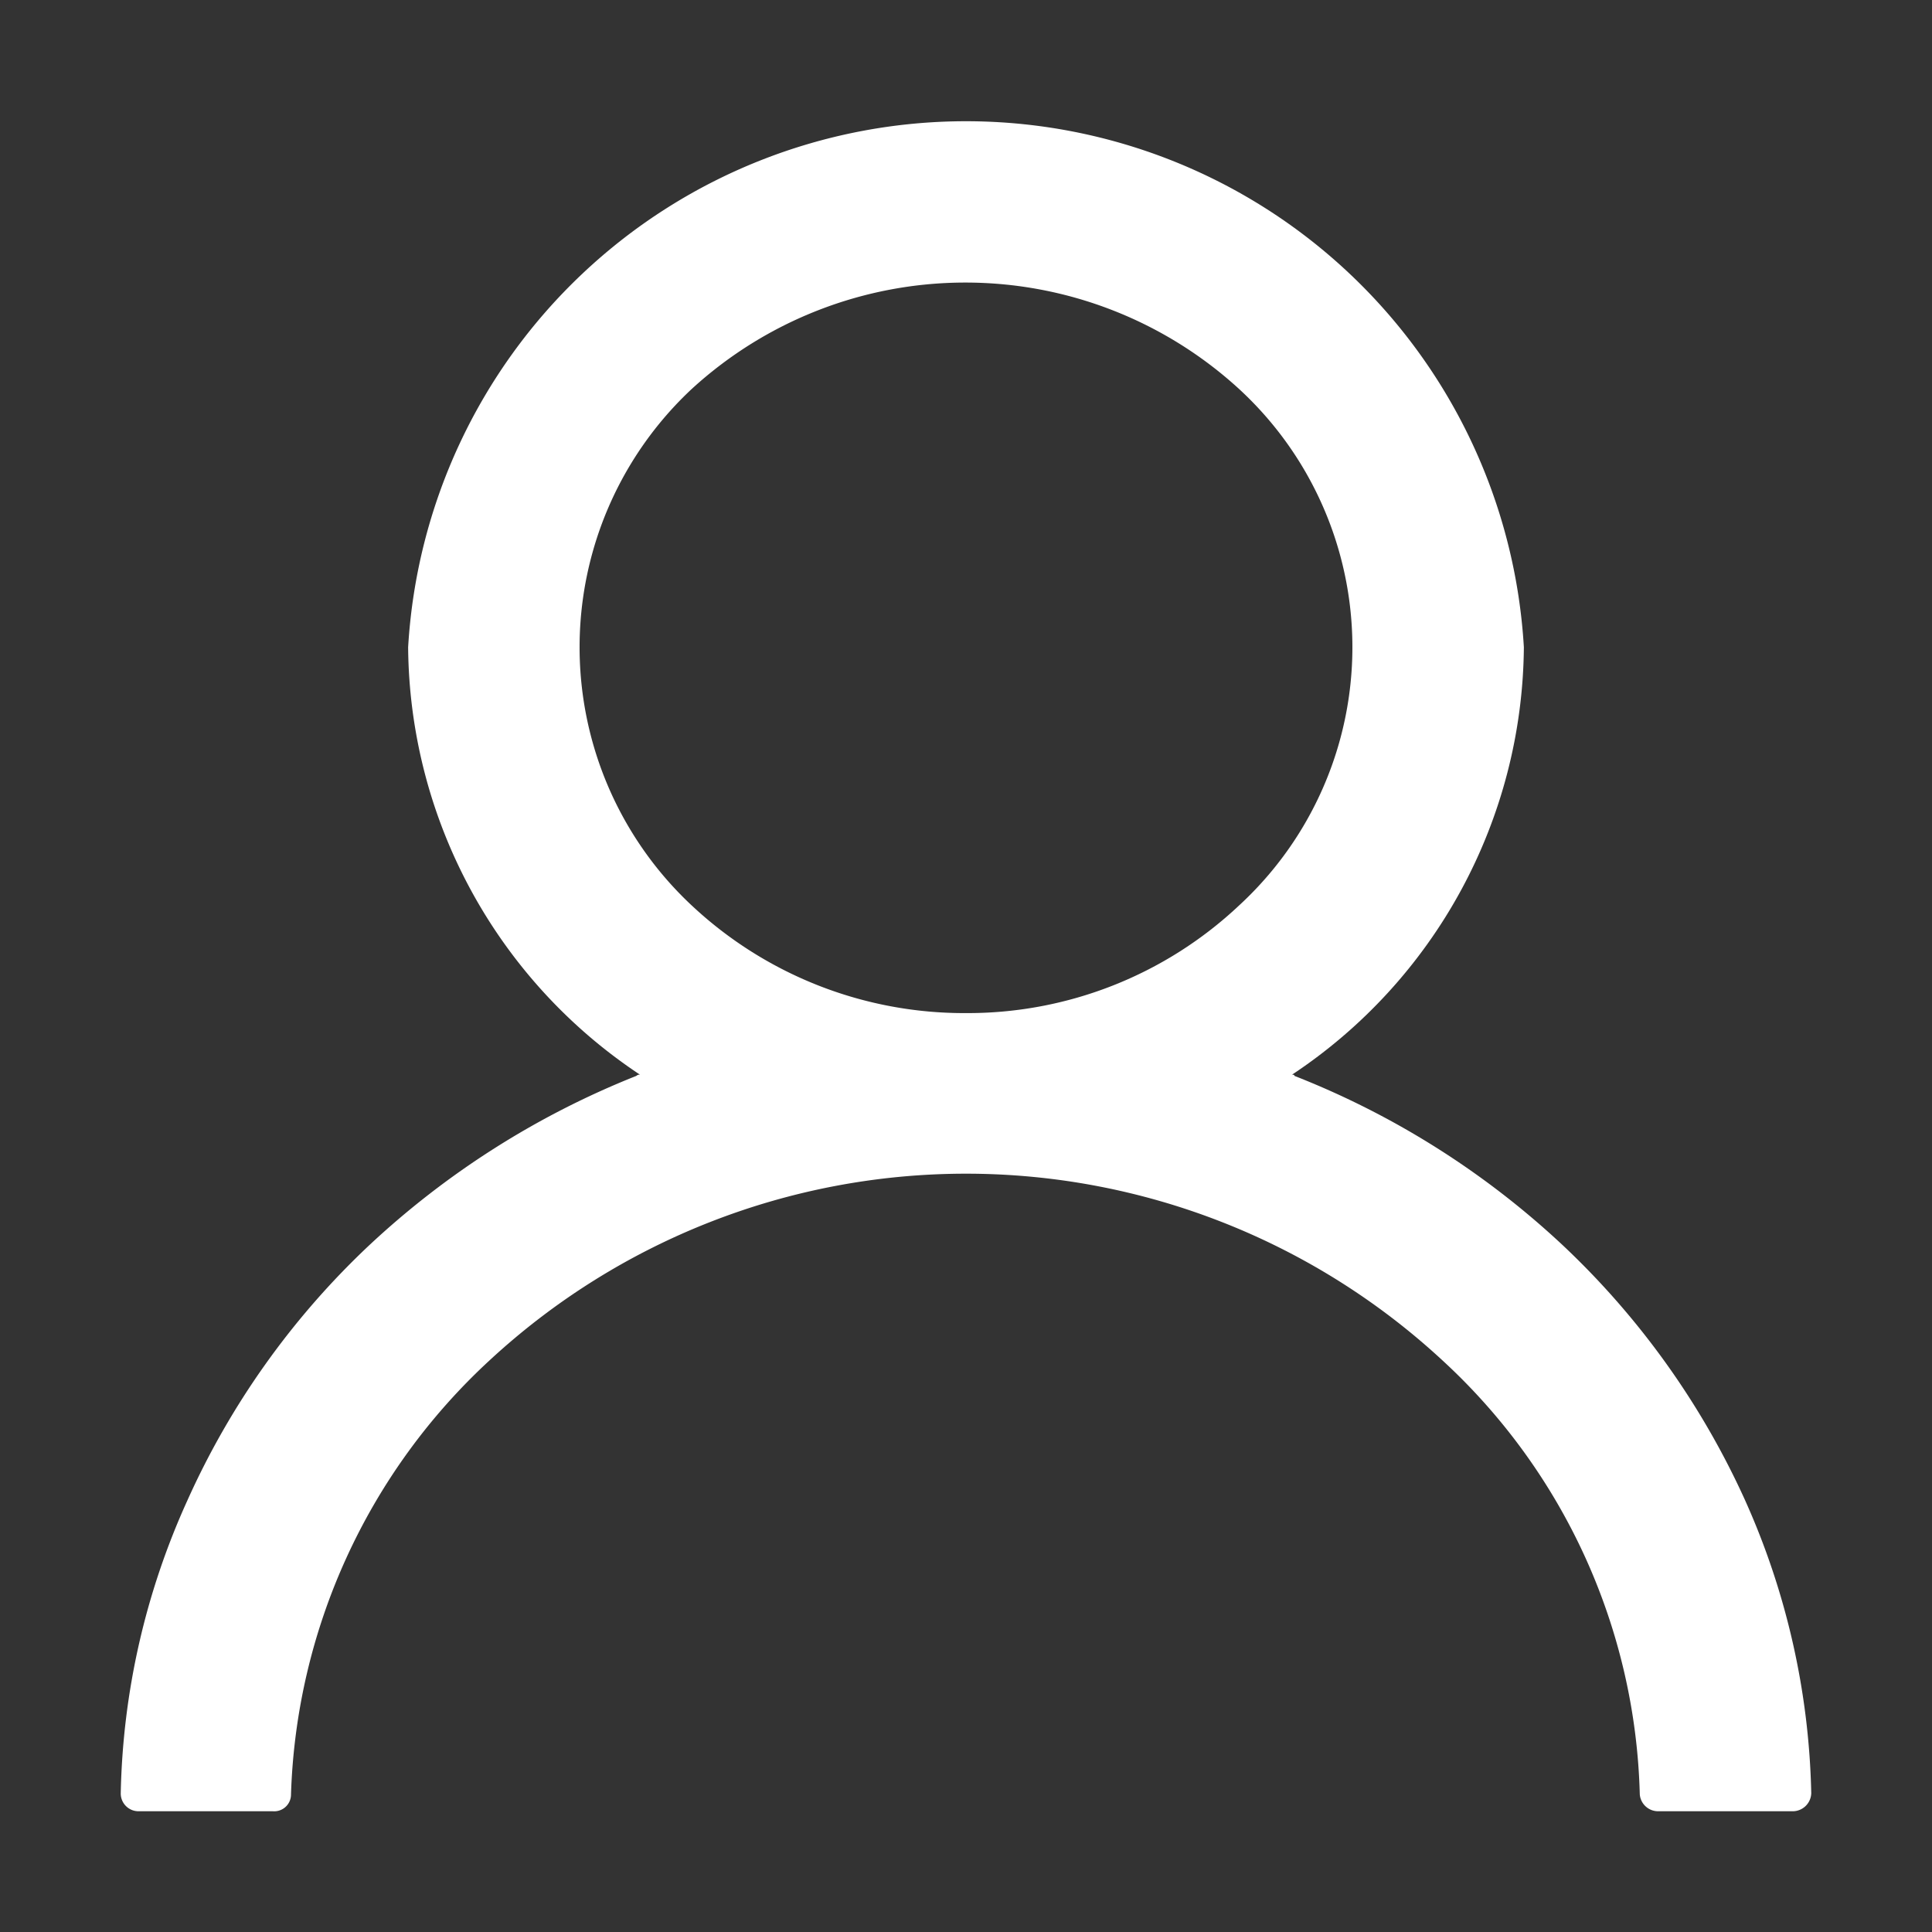 <svg xmlns="http://www.w3.org/2000/svg" width="16" height="16" viewBox="0 0 16 16">
  <rect x="0" y="0" width="16" height="16" fill="#333333" stroke="none"/>
  <defs>
    <style>
      .cls-1 {
        fill: #fff;
        fill-rule: evenodd;
      }
    </style>
  </defs>
  <path id="用户icon" class="cls-1" d="M4421.45,1376.42a6.693,6.693,0,0,0-1.5-2.1,6.987,6.987,0,0,0-2.23-1.41c0-.01-0.01-0.01-0.02-0.01a4.288,4.288,0,0,0,1.92-3.54,4.628,4.628,0,0,0-9.24,0,4.288,4.288,0,0,0,1.92,3.54,0.037,0.037,0,0,0-.03.01,7.053,7.053,0,0,0-2.22,1.41,6.622,6.622,0,0,0-1.5,2.11,6.15,6.15,0,0,0-.55,2.42,0.147,0.147,0,0,0,.15.15h1.11a0.139,0.139,0,0,0,.15-0.14,5.108,5.108,0,0,1,1.64-3.59,5.808,5.808,0,0,1,7.9,0,5.057,5.057,0,0,1,1.63,3.59,0.152,0.152,0,0,0,.15.14h1.12a0.154,0.154,0,0,0,.15-0.15,6.237,6.237,0,0,0-.55-2.43h0Zm-6.45-4.03a3.3,3.3,0,0,1-2.27-.89,2.927,2.927,0,0,1,0-4.28,3.355,3.355,0,0,1,4.53,0,2.906,2.906,0,0,1,0,4.28,3.278,3.278,0,0,1-2.26.89h0Zm0,0" transform="translate(-4407 -1364)"/>
</svg>

